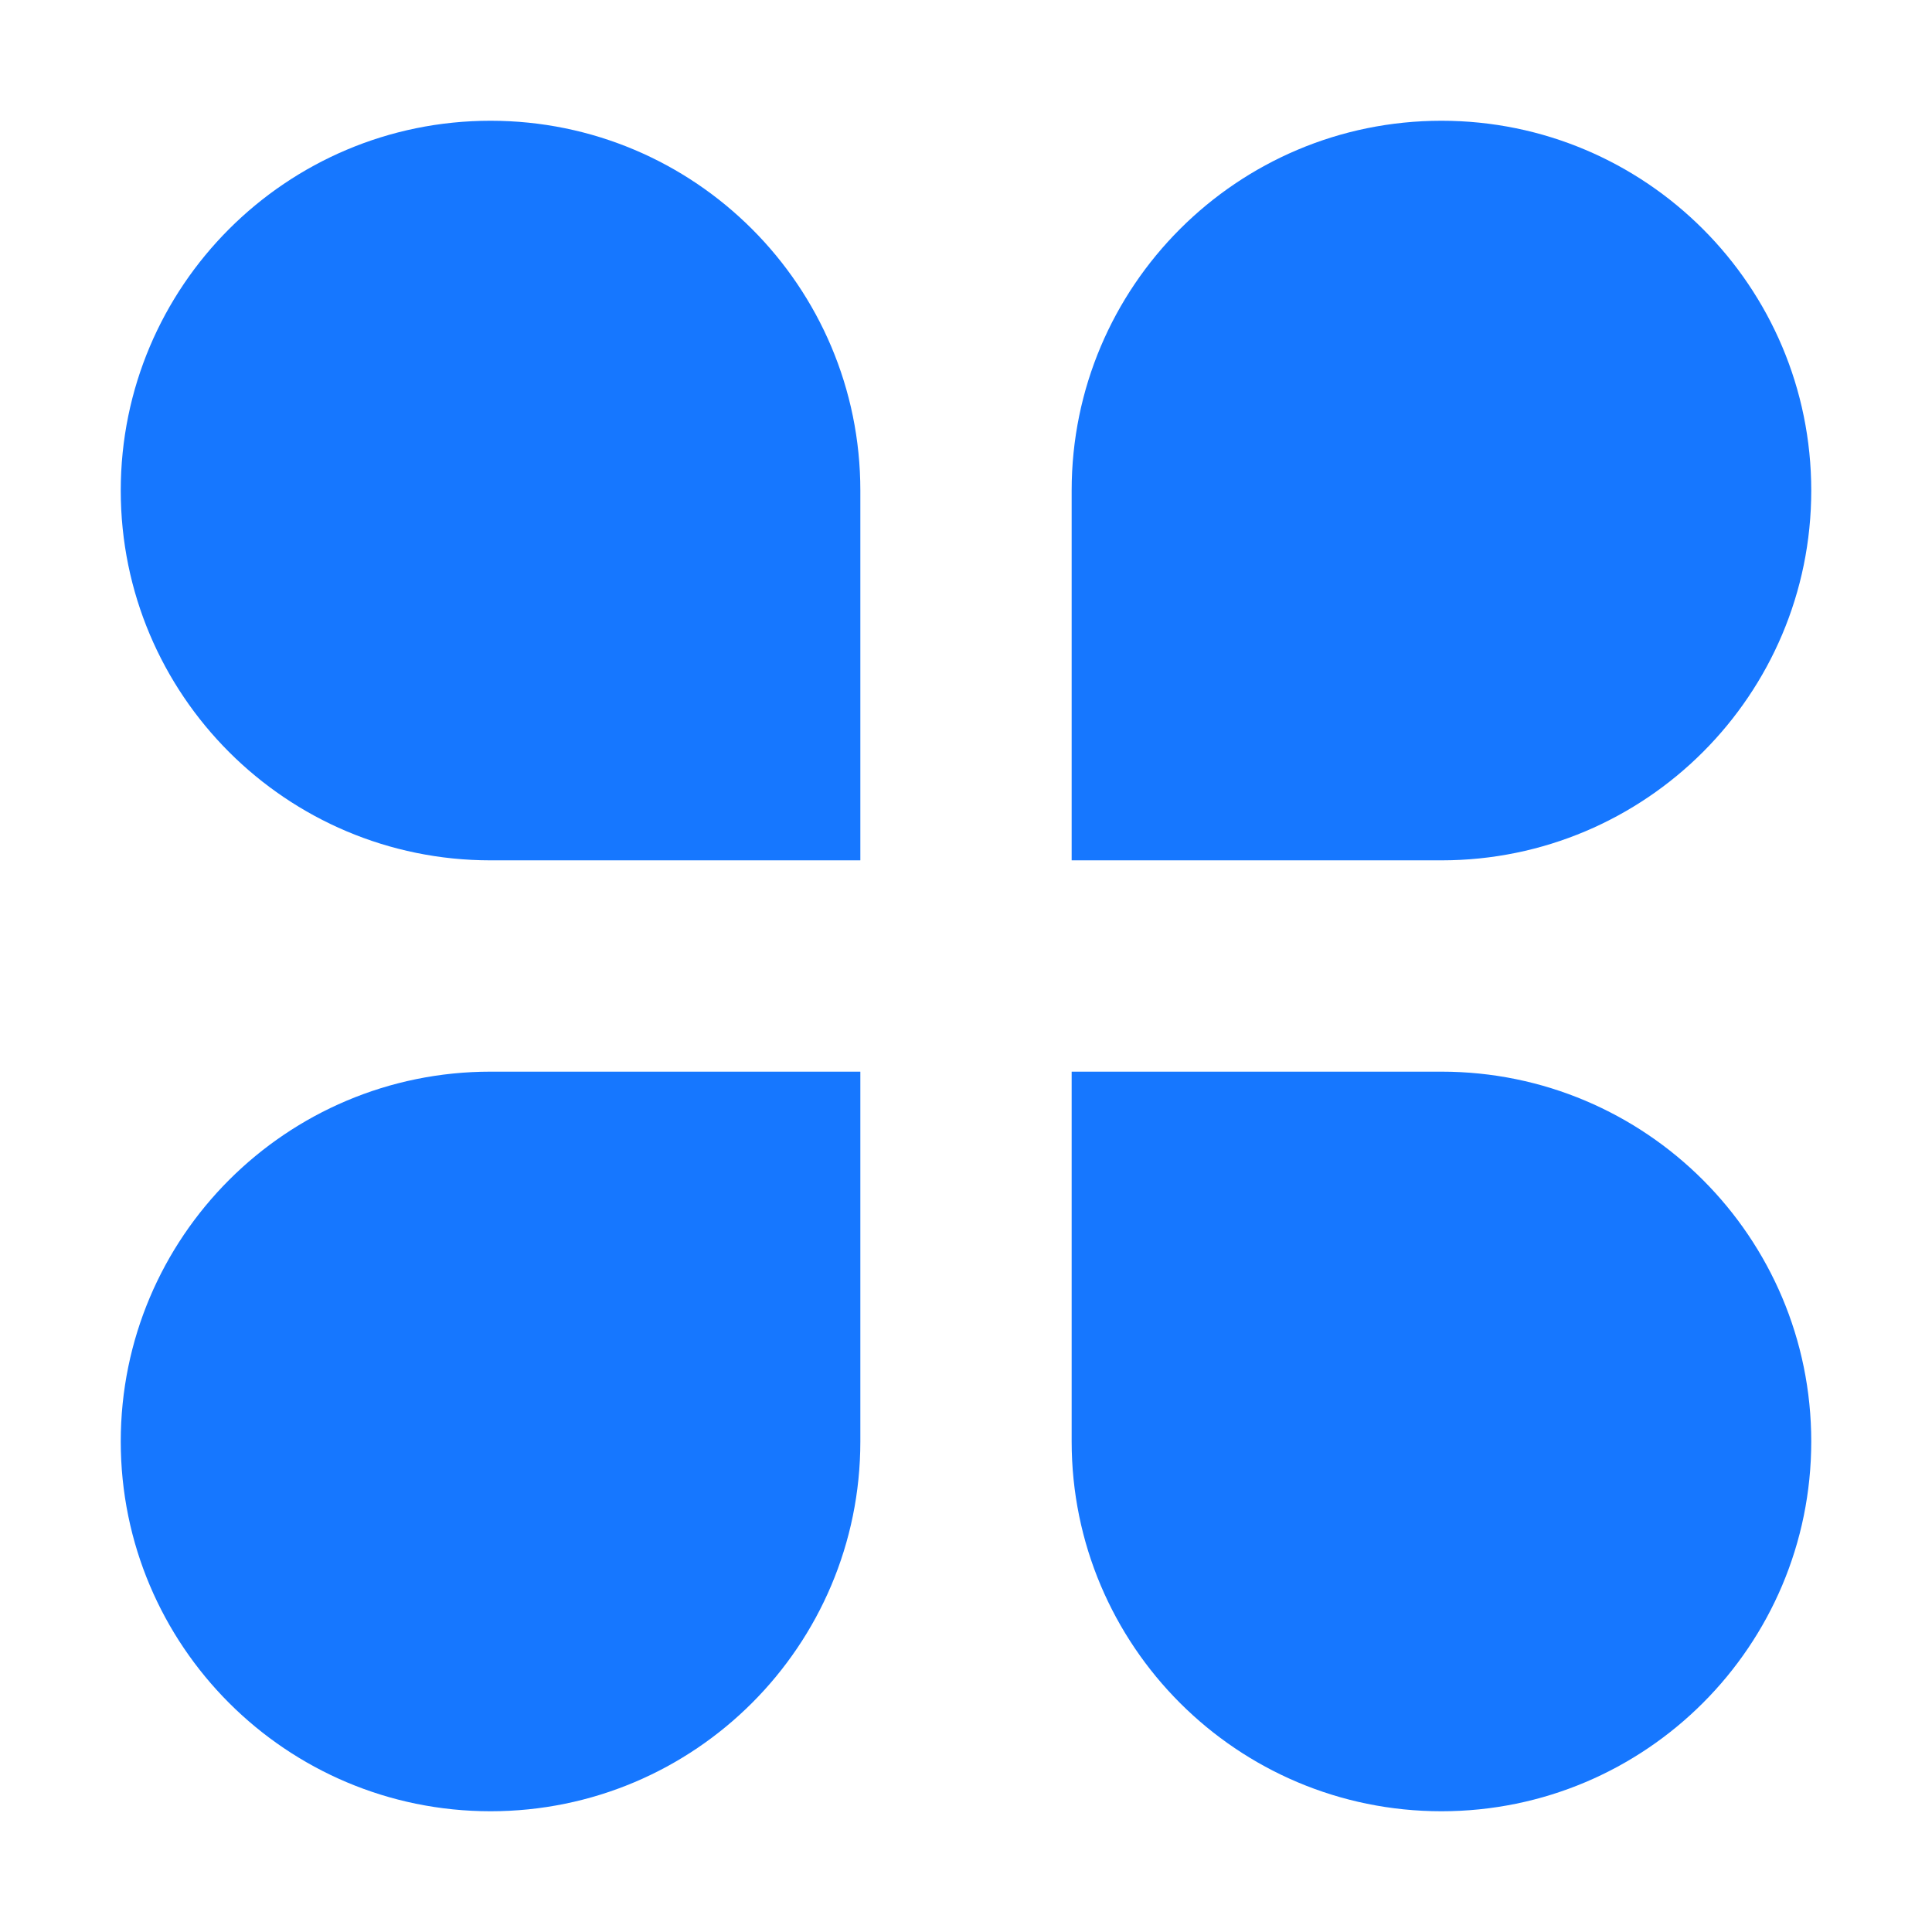 <?xml version="1.0" standalone="no"?><!DOCTYPE svg PUBLIC "-//W3C//DTD SVG 1.1//EN" "http://www.w3.org/Graphics/SVG/1.1/DTD/svg11.dtd"><svg t="1658715723017" class="icon" viewBox="0 0 1024 1024" version="1.1" xmlns="http://www.w3.org/2000/svg" p-id="12356" xmlns:xlink="http://www.w3.org/1999/xlink" width="48" height="48"><defs><style type="text/css">@font-face { font-family: feedback-iconfont; src: url("//at.alicdn.com/t/font_1031158_u69w8yhxdu.woff2?t=1630033759944") format("woff2"), url("//at.alicdn.com/t/font_1031158_u69w8yhxdu.woff?t=1630033759944") format("woff"), url("//at.alicdn.com/t/font_1031158_u69w8yhxdu.ttf?t=1630033759944") format("truetype"); }
</style></defs><path d="M456 456H260c-108.25 0-196-87.75-196-196S151.75 64 260 64s196 87.75 196 196v196zM764 456H568V260c0-108.25 87.75-196 196-196s196 87.75 196 196-87.75 196-196 196zM260 960c-108.25 0-196-87.75-196-196s87.75-196 196-196h196v196c0 108.25-87.75 196-196 196zM764 960c-108.25 0-196-87.75-196-196V568h196c108.25 0 196 87.75 196 196s-87.75 196-196 196z" fill="#1677ff" p-id="12357"></path></svg>